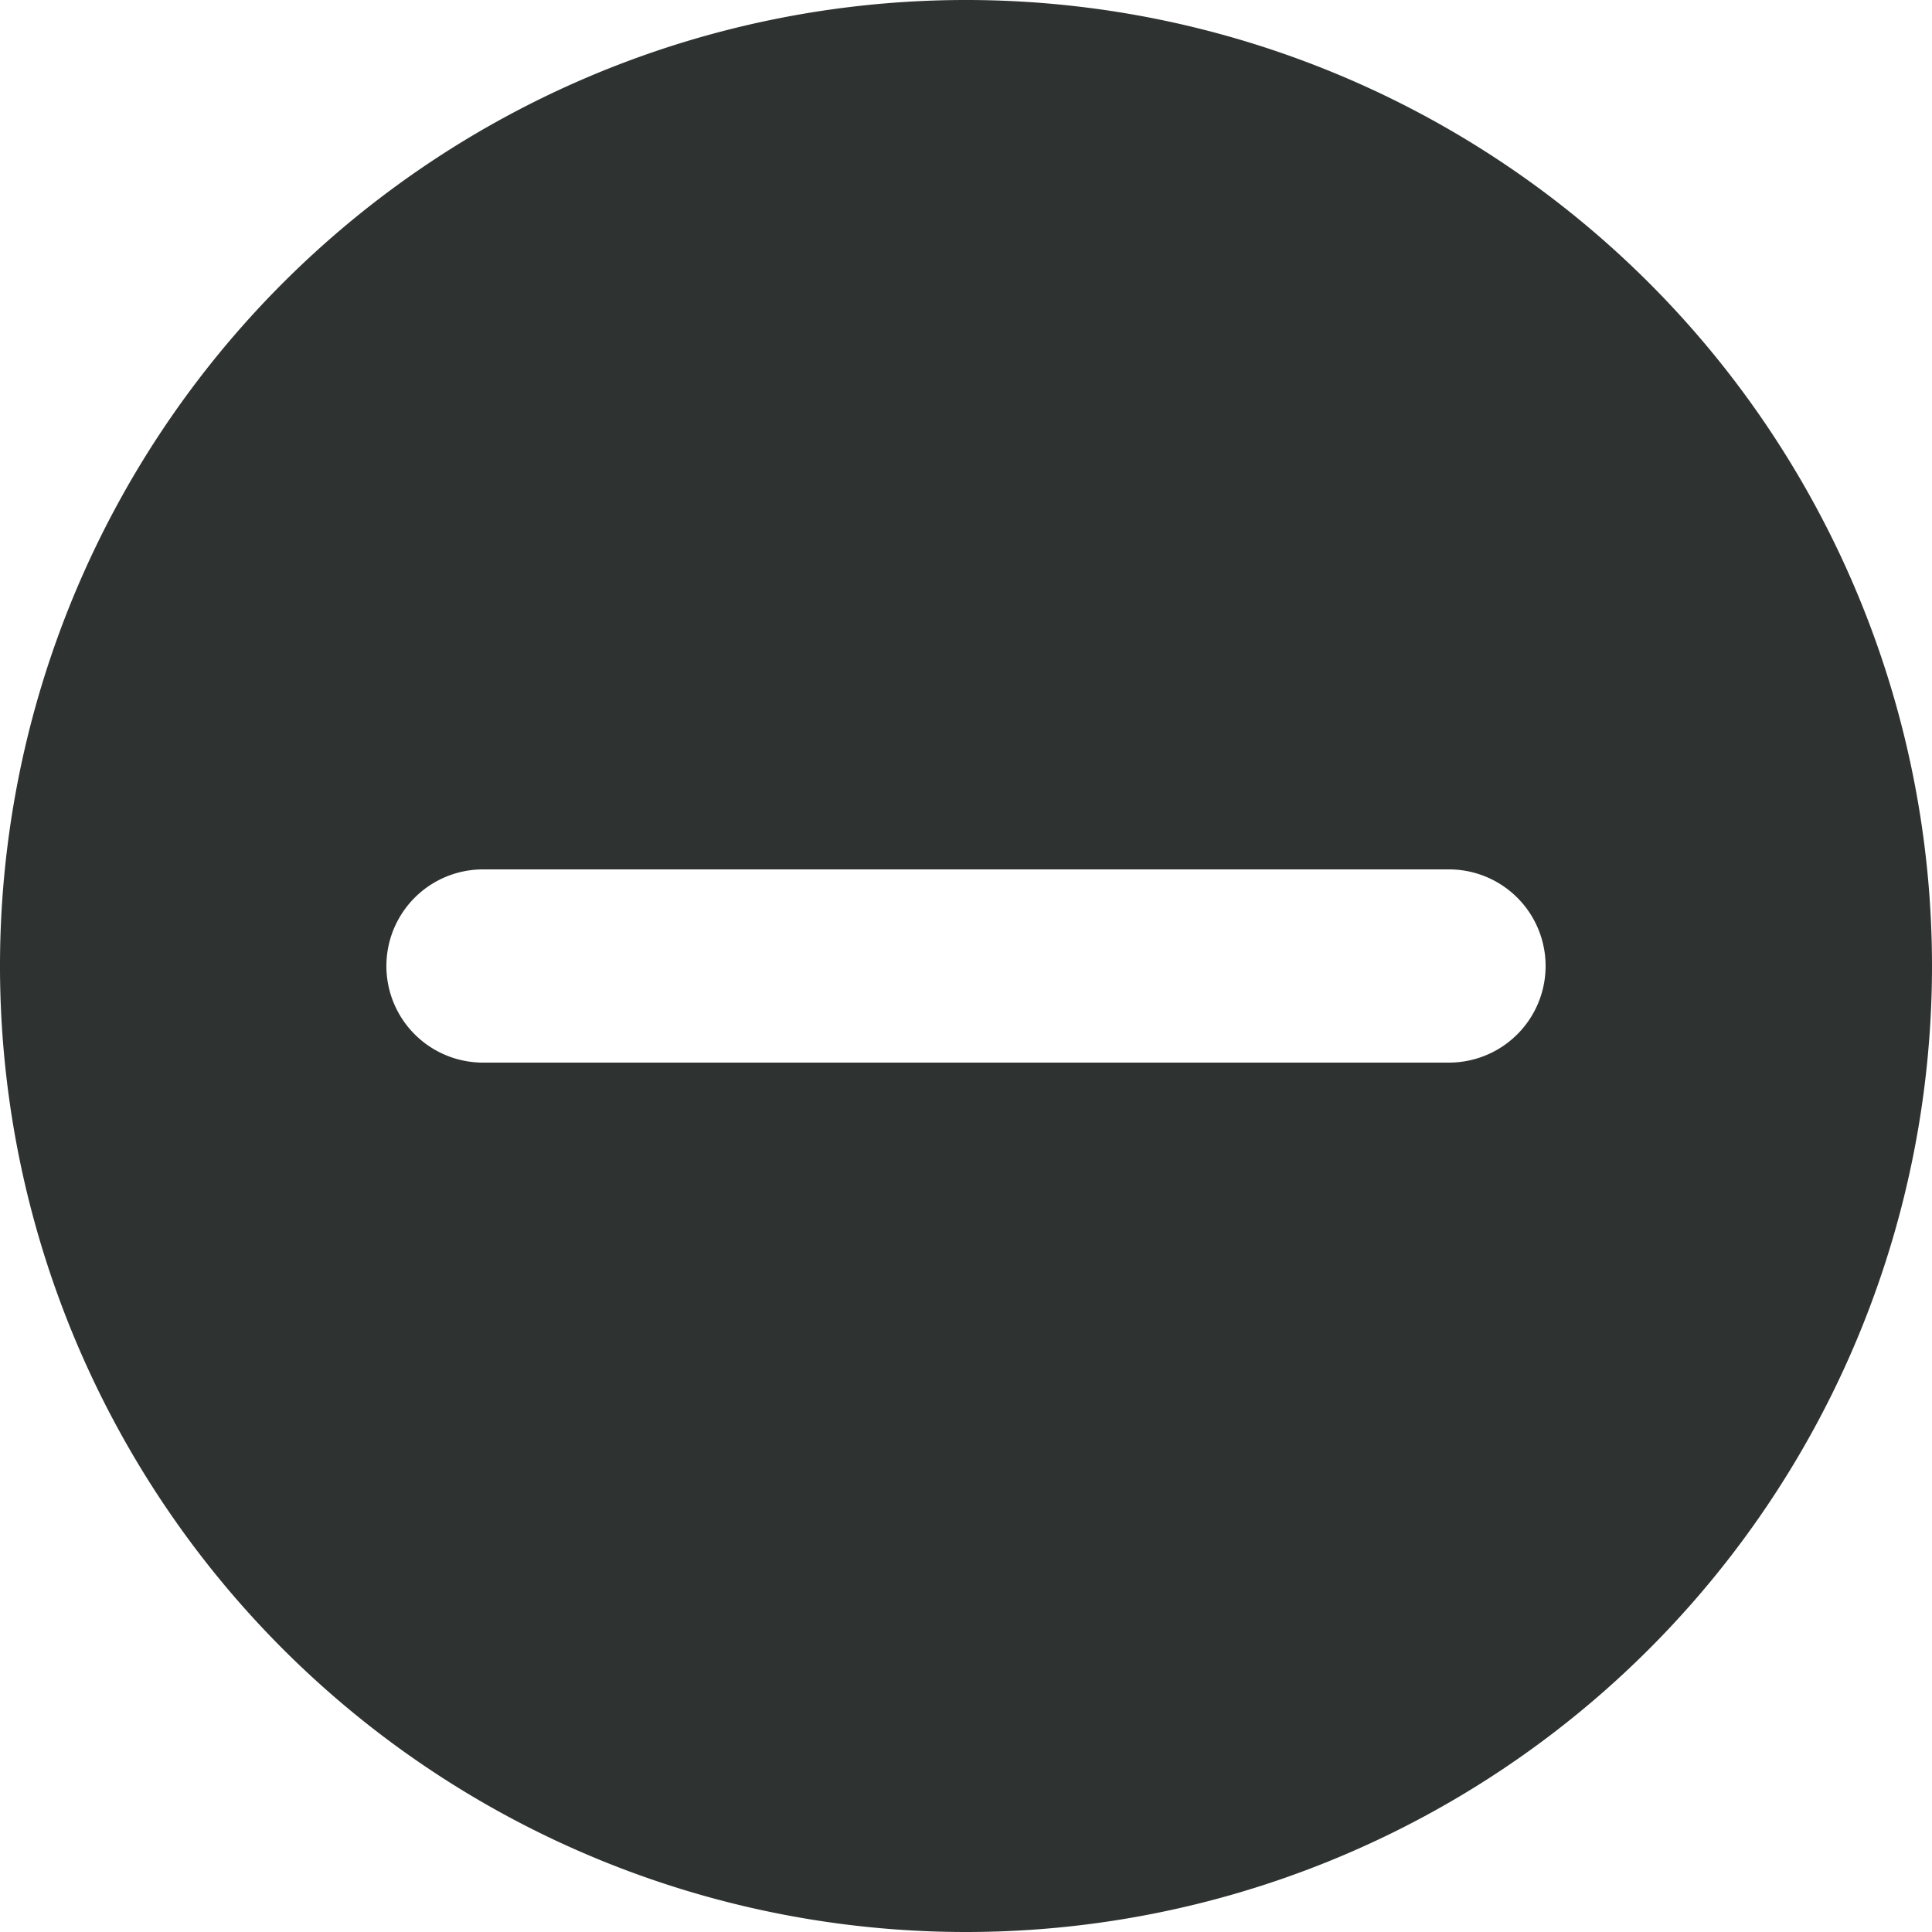 <svg xmlns="http://www.w3.org/2000/svg" xmlns:xlink="http://www.w3.org/1999/xlink" width="20" height="20" viewBox="0 0 20 20">
<defs>
    <style>
      .cls-1 {
        fill: #2e3332;
        fill-rule: evenodd;
        filter: url(#filter);
      }
    </style>
    <filter id="filter" x="251" y="311" width="20" height="20" filterUnits="userSpaceOnUse">
      <feFlood result="flood" flood-color="#f04d4d"/>
      <feComposite result="composite" operator="in" in2="SourceGraphic"/>
      <feBlend result="blend" in2="SourceGraphic"/>
    </filter>
  </defs>
  <path id="icon_del_r" class="cls-1" d="M261,331a10,10,0,1,1,10-10A10,10,0,0,1,261,331Zm5-11H256a1,1,0,0,0,0,2h10A1,1,0,0,0,266,320Z" transform="translate(-251 -311)"/>
</svg>
